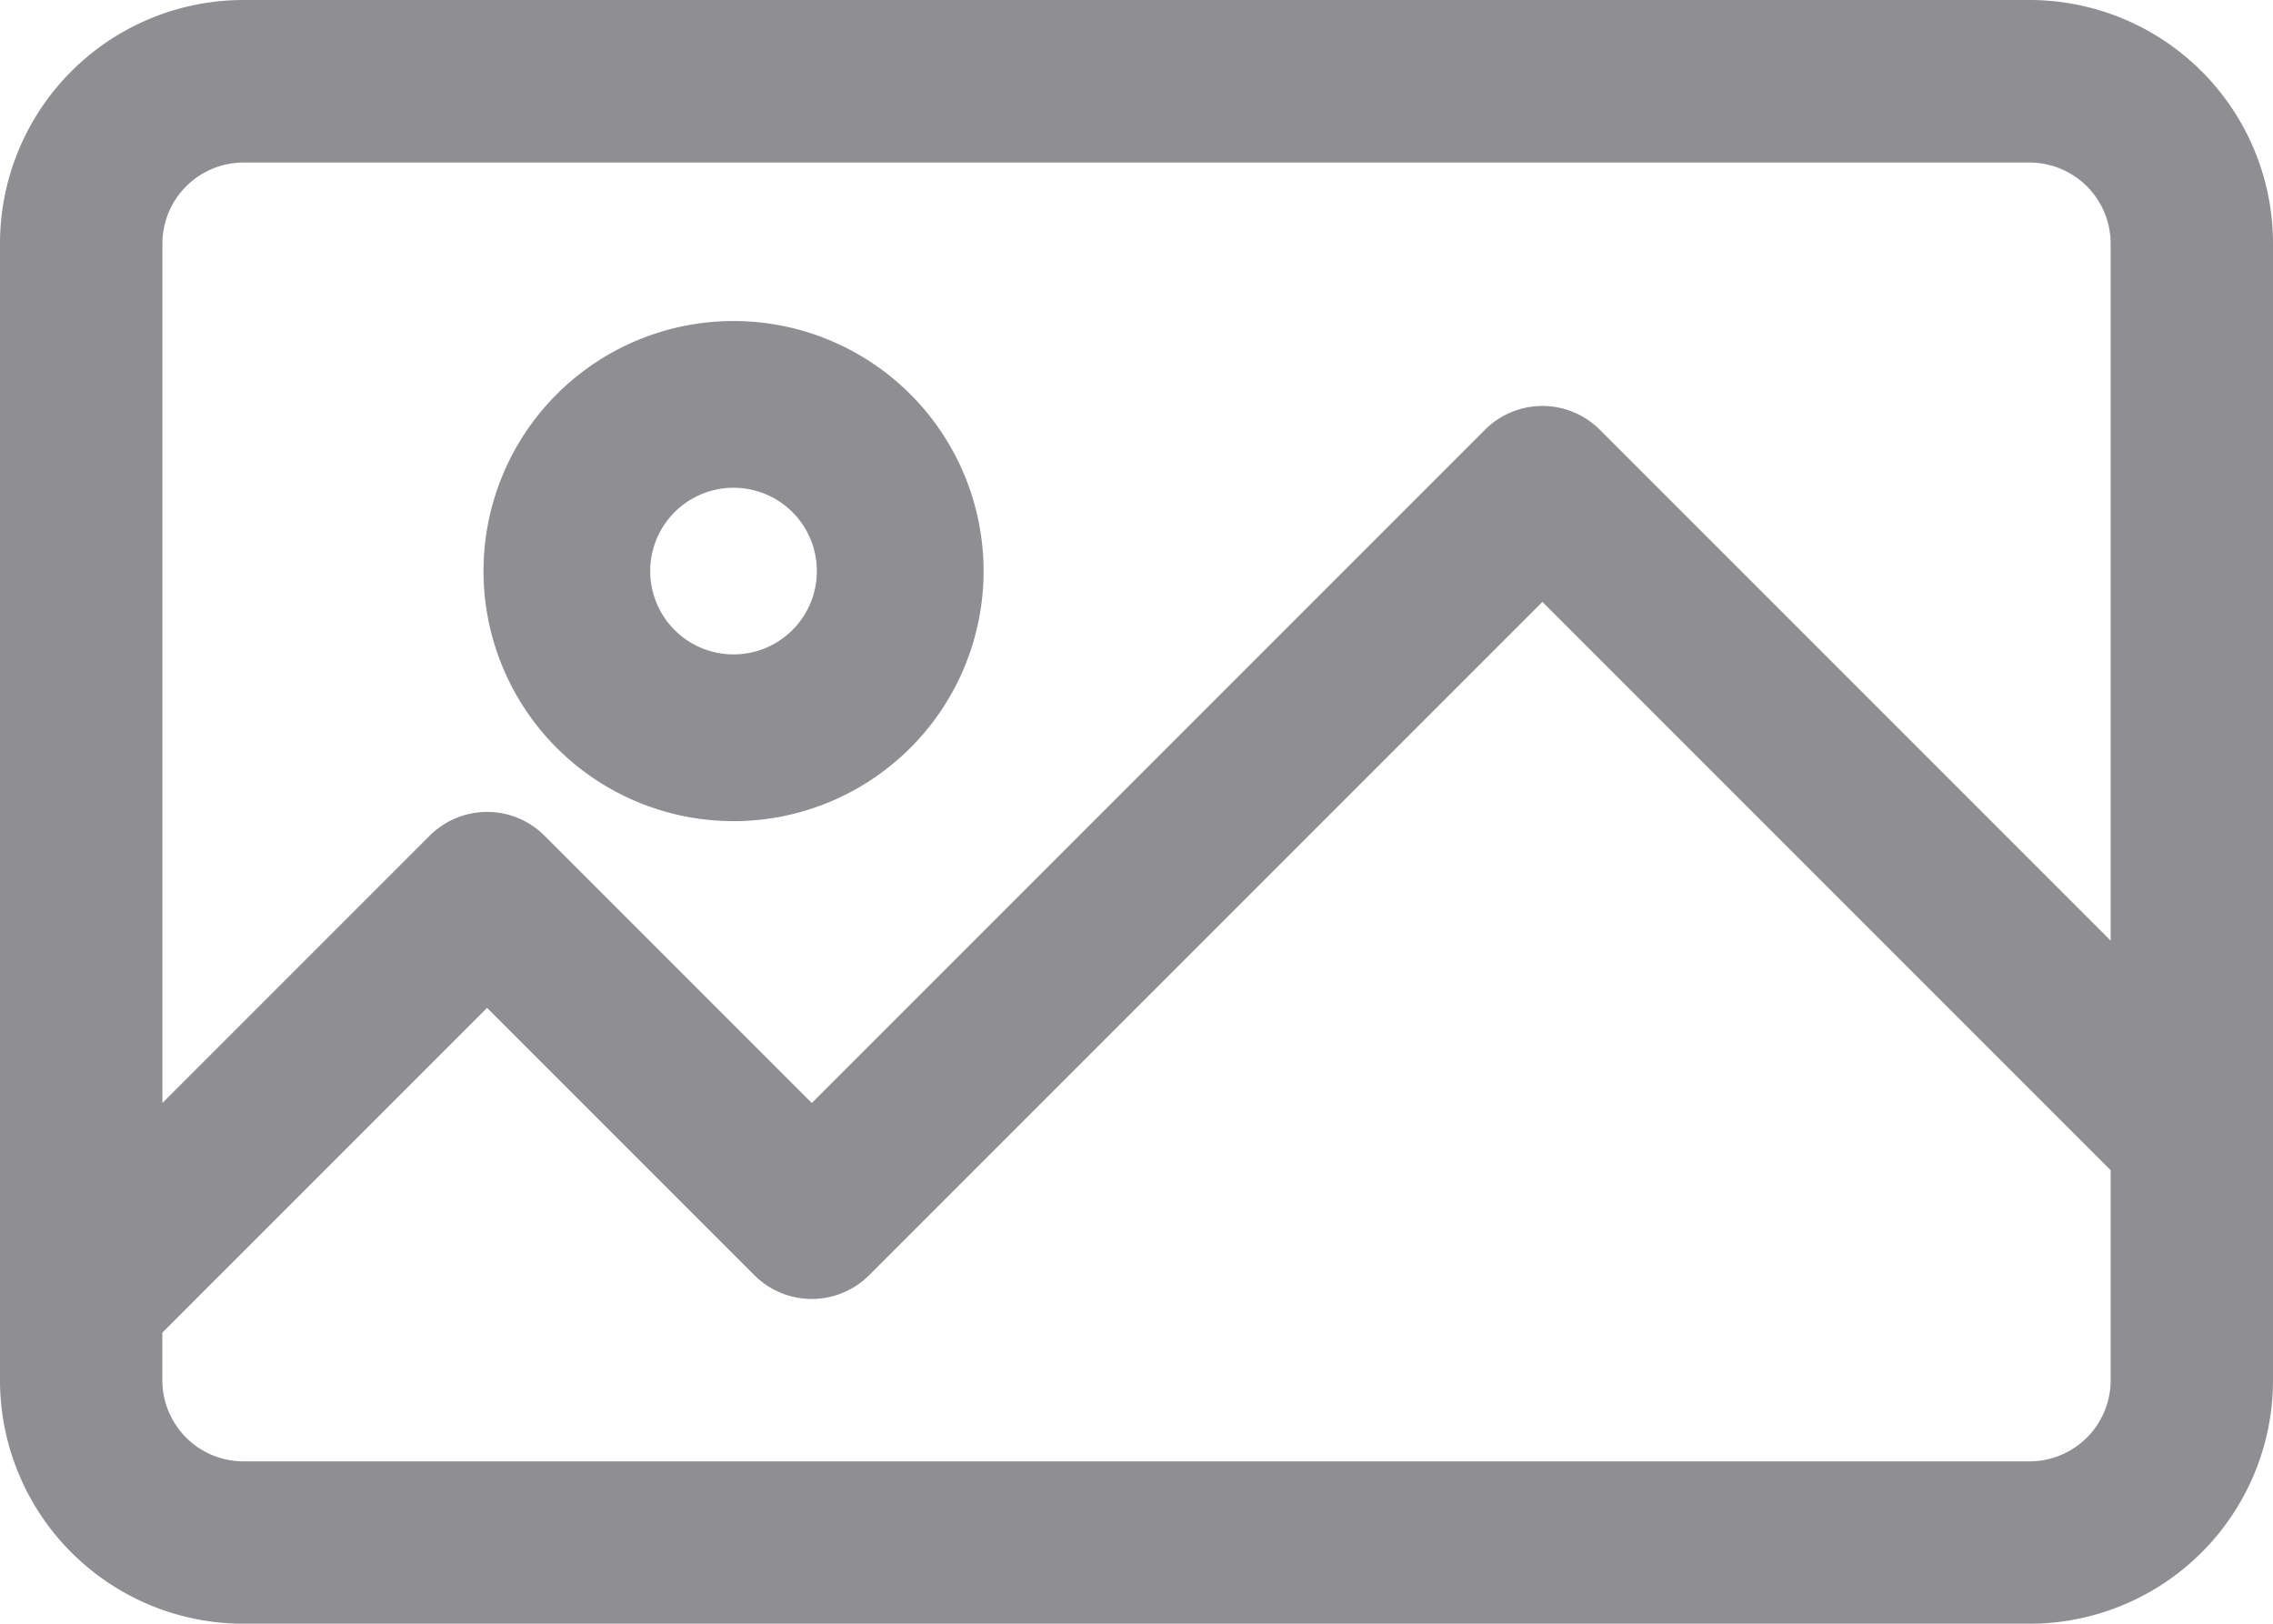 <svg xmlns="http://www.w3.org/2000/svg" width="50" height="35.714" viewBox="0 0 50 35.714">
  <g id="Group_4664" data-name="Group 4664" transform="translate(0 -68.267)">
    <g id="Group_4661" data-name="Group 4661" transform="translate(0 68.267)">
      <g id="Group_4660" data-name="Group 4660" transform="translate(0 0)">
        <path id="Path_4548" data-name="Path 4548" d="M44.643,68.267H5.357A5.357,5.357,0,0,0,0,73.624v25a5.357,5.357,0,0,0,5.357,5.357H44.643A5.357,5.357,0,0,0,50,98.624v-25A5.357,5.357,0,0,0,44.643,68.267Zm1.786,30.357a1.786,1.786,0,0,1-1.786,1.786H5.357a1.786,1.786,0,0,1-1.786-1.786V97.578l7.143-7.143,5.88,5.88a1.786,1.786,0,0,0,2.525,0L33.929,81.506l12.5,12.5v4.618Zm0-9.668L35.191,77.719a1.786,1.786,0,0,0-2.525,0L17.857,92.528l-5.88-5.88a1.786,1.786,0,0,0-2.525,0l-5.88,5.88v-18.9a1.786,1.786,0,0,1,1.786-1.786H44.643a1.786,1.786,0,0,1,1.786,1.786V88.956Z" transform="translate(0 -68.267)" fill="#8e8e93"/>
      </g>
    </g>
    <g id="Group_4663" data-name="Group 4663" transform="translate(10.636 75.328)">
      <g id="Group_4662" data-name="Group 4662" transform="translate(0 0)">
        <path id="Path_4549" data-name="Path 4549" d="M107.9,136.533a5.5,5.5,0,1,0,5.5,5.5A5.5,5.5,0,0,0,107.9,136.533Zm0,7.333a1.833,1.833,0,1,1,1.833-1.833A1.833,1.833,0,0,1,107.9,143.866Z" transform="translate(-102.4 -136.533)" fill="#8e8e93"/>
      </g>
    </g>
  </g>
</svg>
